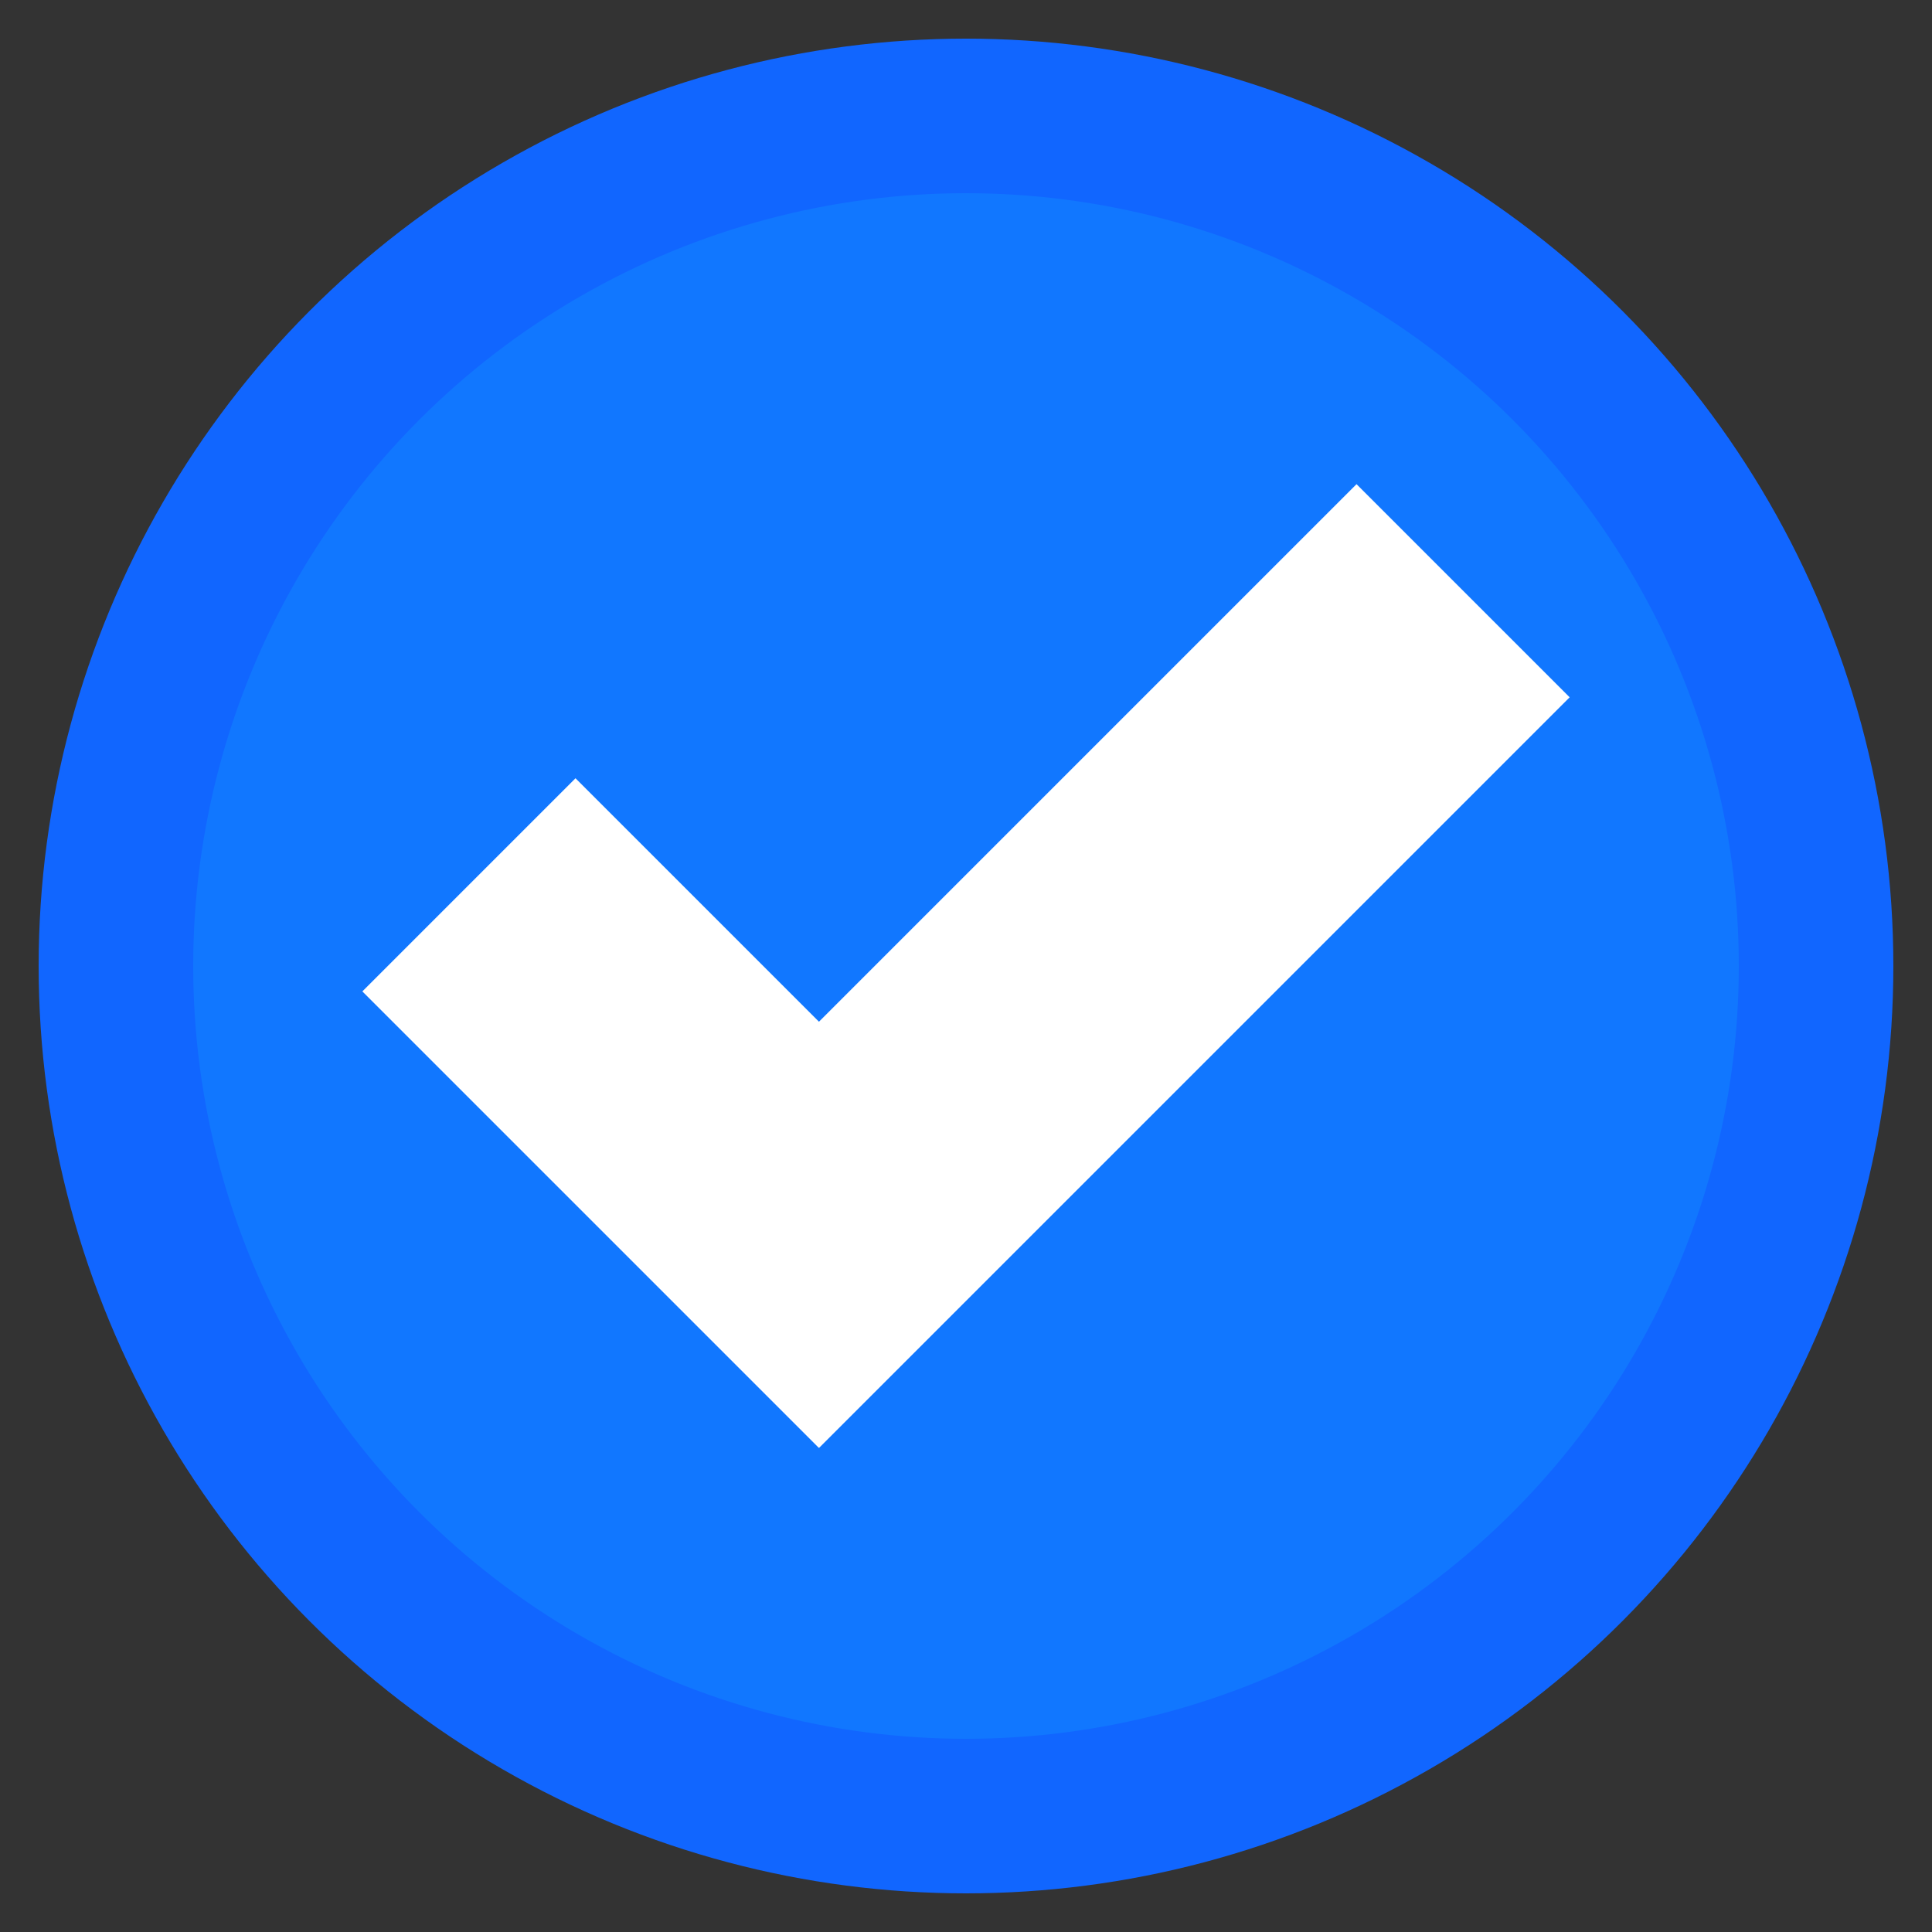 <svg viewBox="0 0 100 100" xmlns="http://www.w3.org/2000/svg" fill-rule="evenodd" clip-rule="evenodd" stroke-linecap="round" stroke-linejoin="round" stroke-miterlimit="1.5">
	<rect x="0" y="0" width="100" height="100" fill="#333333" stroke="none"/>
	<circle cx="50" cy="50" r="44" fill="#17f" stroke="#16f" stroke-width="8" />
	<path d="M42.389 52.884L70.213 25.06l11.032 11.032L42.397 74.94l-.008-.008-.008.008-23.626-23.625 11.032-11.032 12.602 12.601z" fill="#fff" />
</svg>
